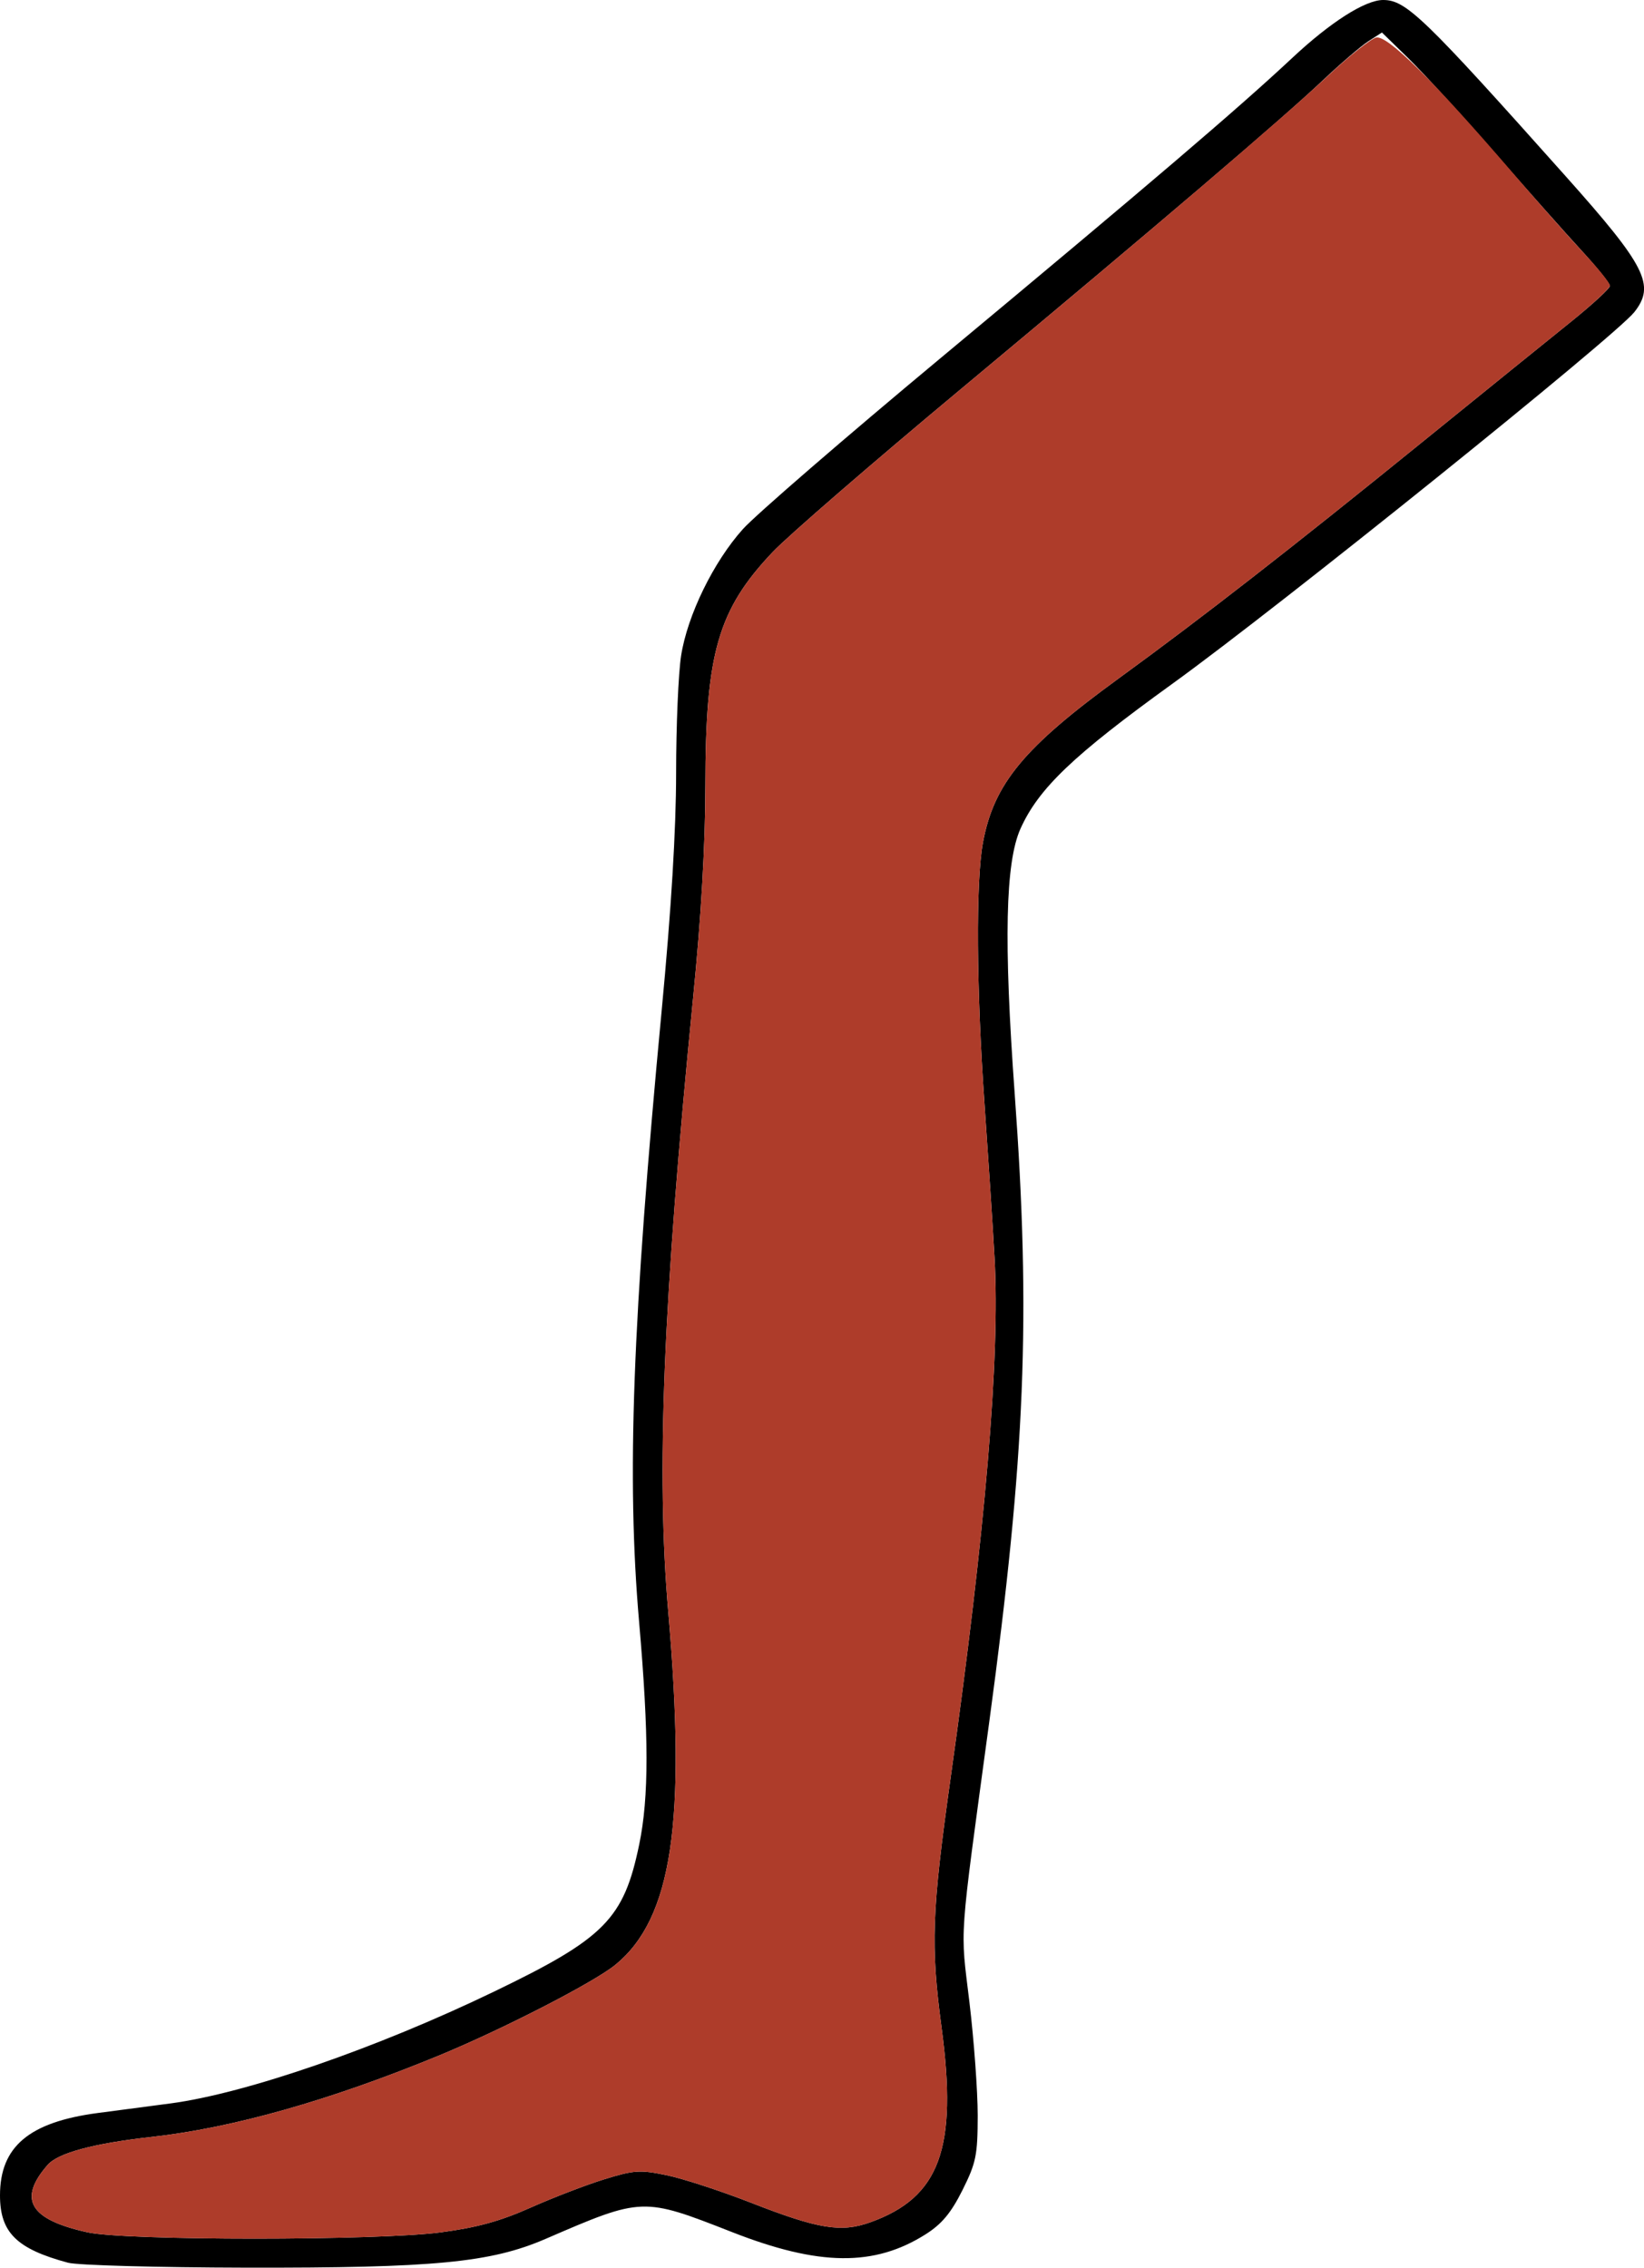 <?xml version="1.0" encoding="UTF-8" standalone="no"?>
<!DOCTYPE svg PUBLIC "-//W3C//DTD SVG 1.1//EN"
"http://www.w3.org/Graphics/SVG/1.1/DTD/svg11.dtd">
<svg width="435px" height="600px"
xmlns="http://www.w3.org/2000/svg" version="1.1">
<g transform="translate(0000, 0000) scale(1, 1)">
<path fill="#000000" stroke="none" d="
M 18.02 598.56
C 4.39 594.90 0.00 590.56 0.00 580.74
C 0.00 567.84 7.71 561.35 25.88 558.95
C 31.12 558.26 39.79 557.11 45.17 556.41
C 65.07 553.76 99.74 541.79 130.74 526.83
C 160.04 512.71 165.06 507.62 169.14 487.89
C 171.72 475.40 171.71 459.06 169.11 429.10
C 165.79 390.91 167.32 349.25 175.07 267.40
C 177.62 240.49 178.89 219.57 178.90 204.45
C 178.90 191.99 179.50 178.03 180.22 173.45
C 181.89 162.76 188.80 148.60 196.59 139.94
C 199.95 136.21 223.55 115.80 249.03 94.60
C 304.27 48.64 327.74 28.60 341.94 15.31
C 352.05 5.85 361.23 0.00 365.98 0.00
C 372.04 0.00 376.67 4.47 414.41 46.77
C 435.51 70.42 438.05 75.44 432.45 82.55
C 427.39 88.96 338.49 160.47 310.16 180.91
C 283.99 199.80 274.82 208.55 270.02 219.21
C 266.01 228.14 265.56 248.99 268.48 289.23
C 272.79 348.44 271.31 384.98 261.76 455.46
C 253.65 515.27 254.08 509.36 256.51 529.64
C 257.72 539.72 258.70 553.22 258.70 559.64
C 258.68 570.15 258.27 572.13 254.66 579.37
C 251.64 585.39 249.19 588.33 244.93 591.03
C 231.34 599.64 216.69 599.47 193.69 590.45
C 170.04 581.18 169.98 581.18 144.41 592.23
C 129.83 598.54 114.94 599.96 64.99 599.86
C 41.63 599.81 20.50 599.23 18.02 598.56
M 116.56 590.53
C 126.19 589.26 132.31 587.58 140.37 583.99
C 146.34 581.33 155.13 577.95 159.91 576.48
C 167.73 574.06 169.35 573.94 176.36 575.40
C 180.63 576.27 190.74 579.57 198.83 582.73
C 216.56 589.66 222.57 590.63 230.28 587.86
C 248.67 581.27 253.41 568.36 249.15 536.45
C 246.23 514.56 246.55 505.68 251.54 470.24
C 260.73 405.02 264.64 358.82 263.16 332.76
C 262.71 324.64 261.51 306.42 260.52 292.29
C 258.34 261.48 258.17 233.24 260.09 222.87
C 262.97 207.33 270.92 197.70 295.99 179.47
C 318.06 163.41 341.50 145.17 376.26 116.99
C 392.44 103.88 410.24 89.47 415.84 84.98
C 421.42 80.48 425.99 76.27 425.99 75.62
C 425.99 74.98 422.66 70.83 418.59 66.41
C 414.52 61.99 404.14 50.30 395.53 40.43
C 386.92 30.57 376.67 19.36 372.76 15.53
L 365.66 8.60
L 362.04 10.93
C 360.06 12.23 354.65 16.86 350.06 21.21
C 339.17 31.52 306.93 59.01 254.18 102.98
C 230.82 122.44 208.44 141.82 204.46 146.02
C 189.96 161.32 186.66 172.75 186.64 207.89
C 186.63 223.27 185.51 242.66 183.41 263.78
C 175.43 344.52 173.61 389.45 176.83 426.53
C 181.64 482.04 177.82 507.48 162.84 519.74
C 157.11 524.42 132.82 536.90 115.83 543.88
C 87.19 555.65 61.66 562.87 40.19 565.27
C 24.75 566.99 15.37 569.51 12.60 572.69
C 4.66 581.78 7.82 587.14 23.17 590.52
C 33.26 592.74 99.75 592.74 116.56 590.53"/>
<path fill="#ae3c2a" stroke="none" d="
M 23.17 590.52
C 7.82 587.14 4.66 581.78 12.60 572.69
C 15.37 569.51 24.75 566.99 40.19 565.27
C 61.66 562.87 87.19 555.65 115.83 543.88
C 132.82 536.90 157.11 524.42 162.84 519.74
C 177.82 507.48 181.64 482.04 176.83 426.53
C 173.61 389.45 175.43 344.52 183.41 263.78
C 185.51 242.66 186.63 223.27 186.64 207.89
C 186.66 172.75 189.96 161.32 204.46 146.02
C 208.44 141.82 230.82 122.44 254.18 102.98
C 305.80 59.96 338.40 32.15 351.59 19.85
C 357.03 14.76 362.66 10.32 364.09 9.94
C 367.03 9.17 379.14 21.15 400.17 45.61
C 406.85 53.38 415.40 63.02 419.16 67.04
C 422.92 71.05 425.99 74.88 425.99 75.56
C 425.99 76.24 421.42 80.48 415.84 84.98
C 410.24 89.47 392.44 103.88 376.26 116.99
C 341.50 145.17 318.06 163.41 295.99 179.47
C 270.92 197.70 262.97 207.33 260.09 222.87
C 258.17 233.24 258.34 261.48 260.52 292.29
C 261.51 306.42 262.71 324.64 263.16 332.76
C 264.64 358.82 260.73 405.02 251.54 470.24
C 246.55 505.68 246.23 514.56 249.15 536.45
C 253.41 568.36 248.67 581.27 230.28 587.86
C 222.57 590.63 216.56 589.66 198.83 582.73
C 190.74 579.57 180.63 576.27 176.36 575.40
C 169.35 573.94 167.73 574.06 159.91 576.48
C 155.13 577.95 146.34 581.33 140.37 583.99
C 132.31 587.58 126.19 589.26 116.56 590.53
C 99.75 592.74 33.26 592.74 23.17 590.52"/>
</g>
</svg>
